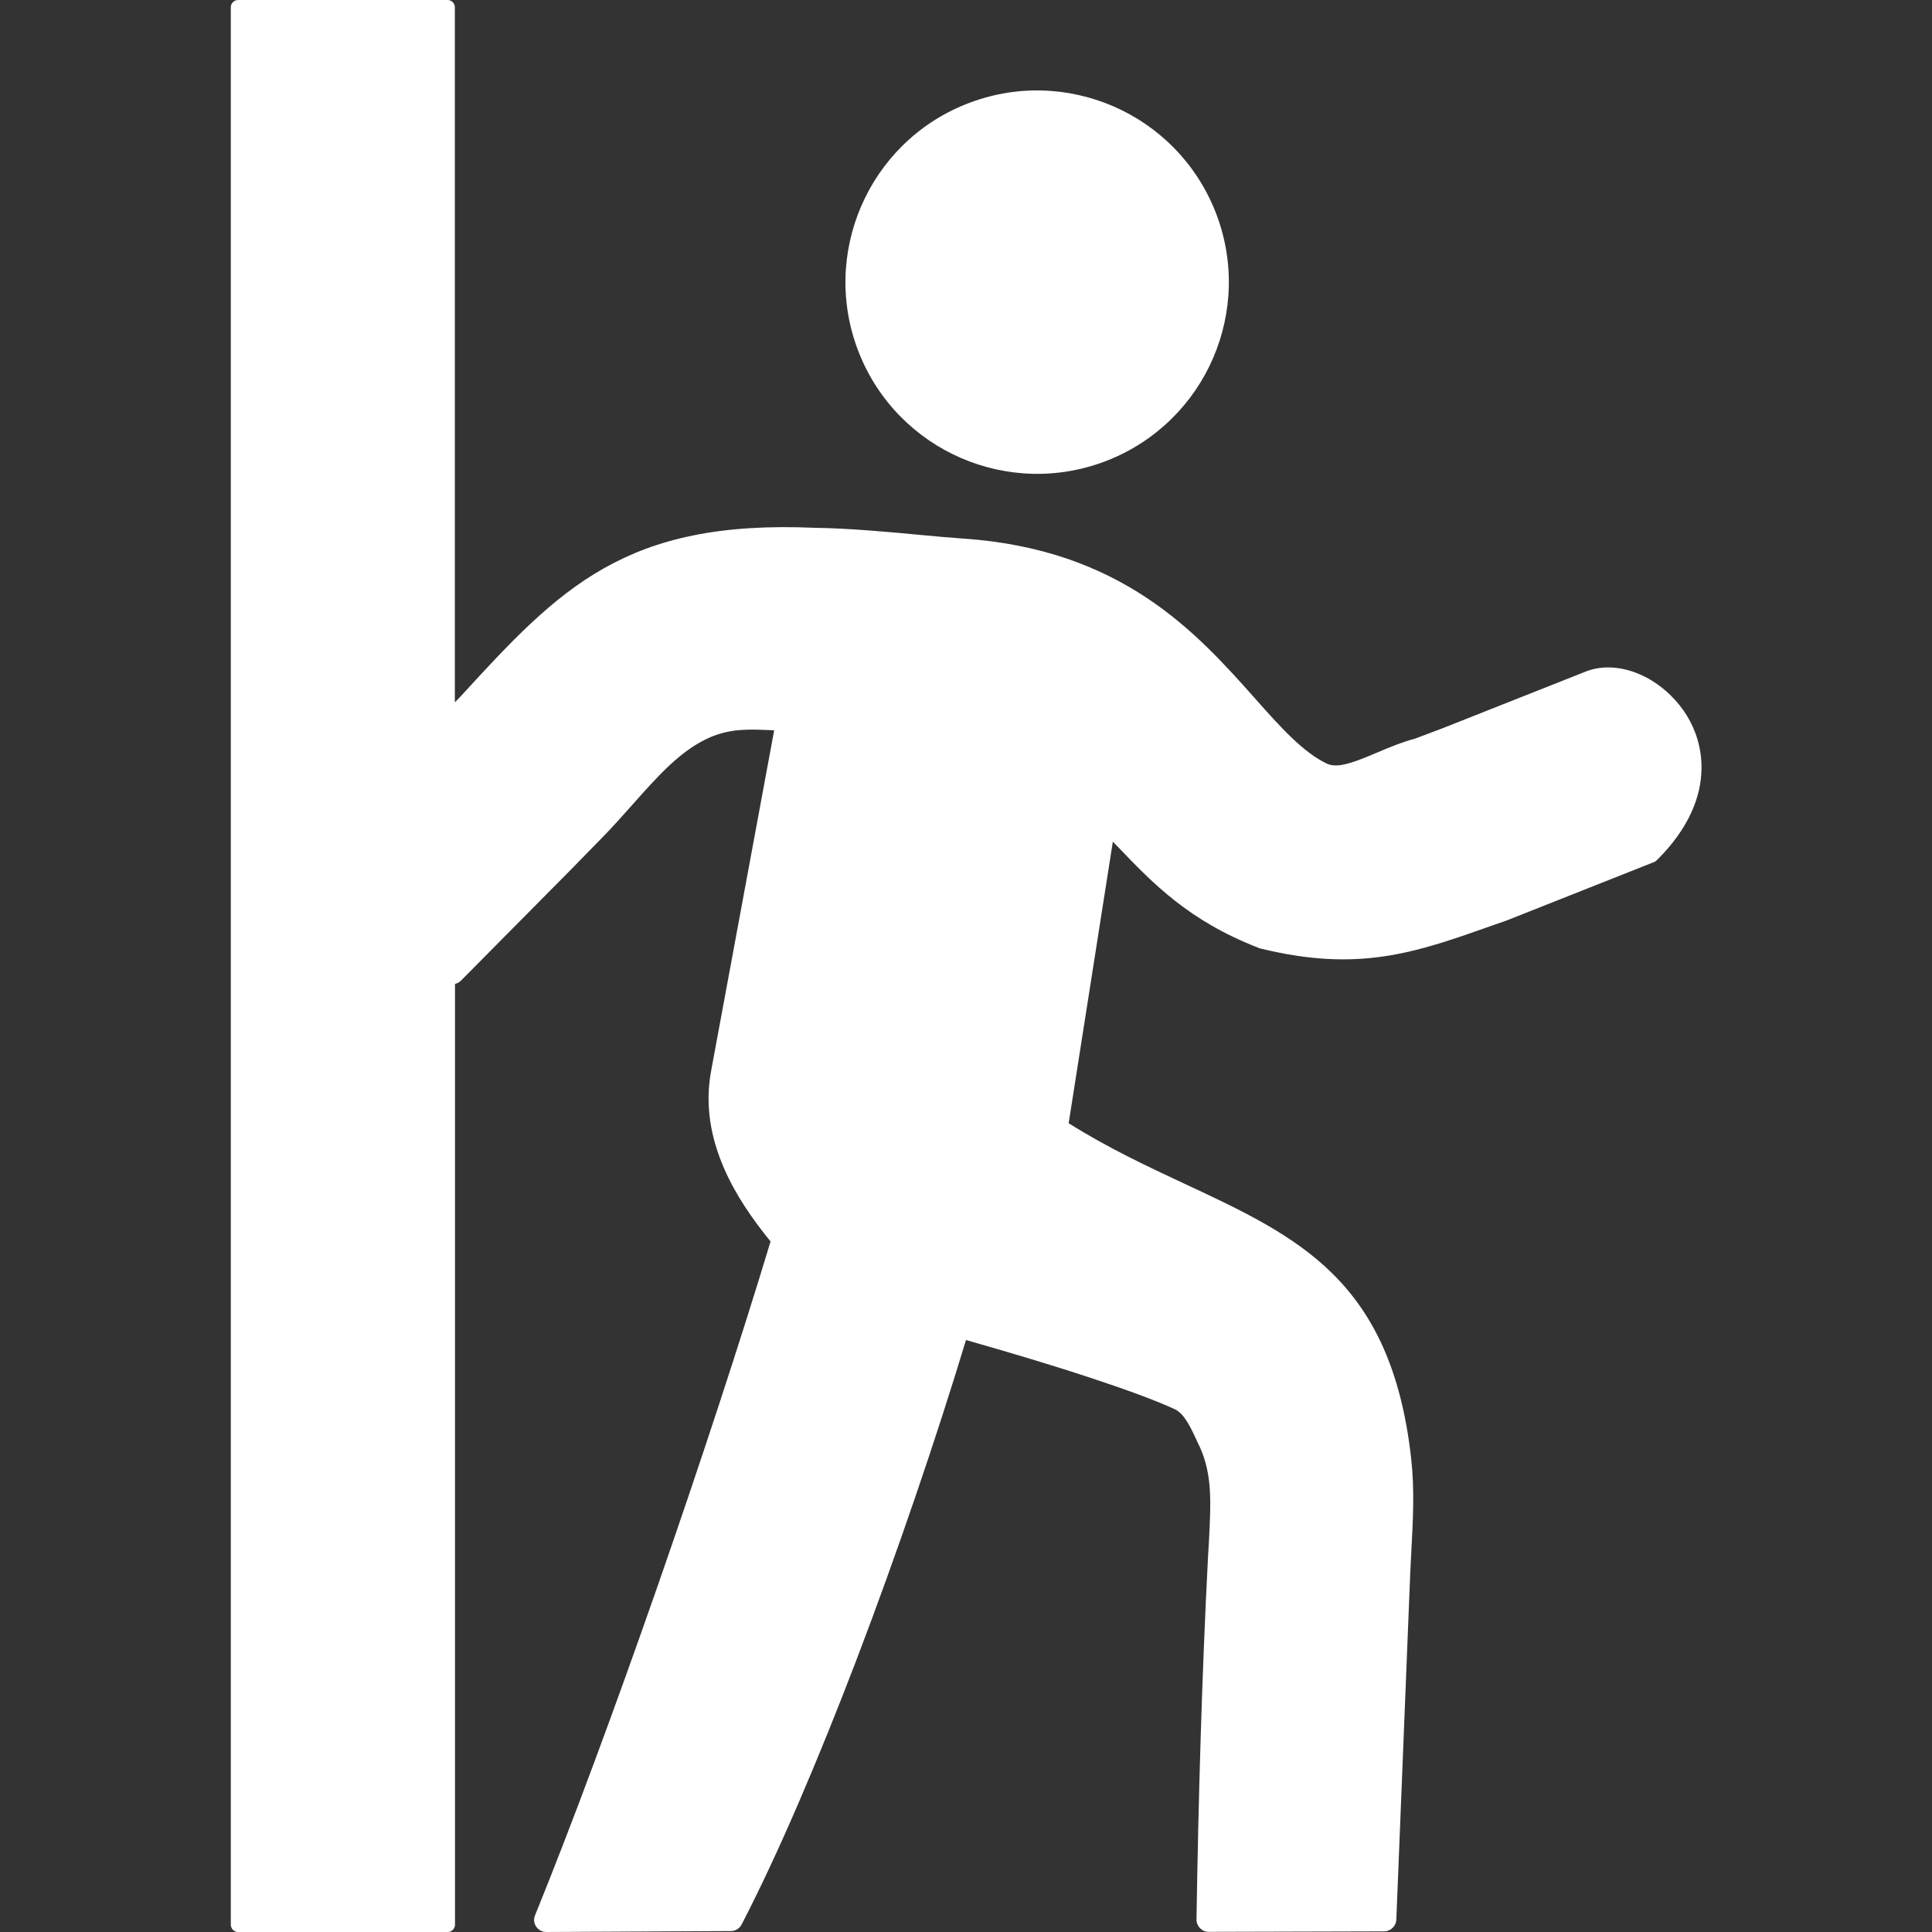 <?xml version="1.0" encoding="utf-8"?>

<!-- Uploaded to: SVG Repo, www.svgrepo.com, Generator: SVG Repo Mixer Tools -->
<svg fill="#fff" width="100px" height="100px" viewBox="-14.68 0 122.88 122.88" version="1.1" id="Layer_1" xmlns="http://www.w3.org/2000/svg" xmlns:xlink="http://www.w3.org/1999/xlink"  style="enable-background:new 0 0 93.52 122.88" xml:space="preserve">
<rect x="-14.68" y="0" width="122.88" height="122.88" fill="#333333" stroke="none"/>
<g>
<path class="st0" d="M0.46,0h13.33c0.25,0,0.46,0.21,0.46,0.46v44.21l0.29-0.3l0.08-0.08c3.18-3.48,5.78-6.26,9.1-8.14 c3.36-1.9,7.4-2.84,13.42-2.58l0.01,0c2.15,0.03,4.69,0.26,6.78,0.46c0.97,0.09,1.84,0.17,2.59,0.22 c10.16,0.67,14.92,6.01,18.62,10.17c1.63,1.84,3.05,3.42,4.57,4.15c0.72,0.34,1.85-0.14,3.14-0.68c0.78-0.33,1.6-0.68,2.47-0.91 c0.56-0.21,0.87-0.33,1.11-0.42c0.31-0.12,0.52-0.2,0.64-0.24l9.24-3.66l0.04-0.01c1.24-0.42,2.68-0.16,3.95,0.59 c0.89,0.53,1.71,1.31,2.3,2.26c0.59,0.96,0.95,2.1,0.94,3.36c-0.01,1.81-0.81,3.83-2.82,5.83c-0.09,0.09-0.19,0.15-0.3,0.18 l-9.26,3.67l0,0l-0.86,0.3c-4.96,1.76-8.55,3.03-14.84,1.48c-0.05-0.01-0.09-0.03-0.13-0.05c-4.4-1.71-6.68-4.08-8.9-6.4 l-0.33-0.34l-2.81,17.91c2.51,1.58,5.02,2.75,7.39,3.86c7.2,3.36,13.12,6.12,14.39,17.43c0.23,2.03,0.12,3.94,0.01,6.02l0,0.03 c-0.02,0.3-0.03,0.63-0.07,1.4l-0.88,21.91c-0.02,0.43-0.38,0.76-0.8,0.75l-11.13,0.03c-0.43,0-0.78-0.35-0.78-0.78 c0.12-7.55,0.34-15.46,0.73-23l0.06-1.02c0.06-1.18,0.12-2.27,0.06-3.29c-0.06-0.97-0.24-1.88-0.64-2.75l-0.11-0.23 c-0.45-0.98-0.86-1.88-1.48-2.17c-1.23-0.57-3.18-1.28-5.4-2.01c-2.54-0.84-5.38-1.68-7.88-2.39c-1.84,6.08-4.33,13.44-7,20.43 c-2.39,6.24-4.92,12.21-7.27,16.74c-0.14,0.28-0.44,0.44-0.73,0.42l-11.69,0.06c-0.43,0-0.78-0.34-0.78-0.77 c0-0.1,0.02-0.2,0.06-0.29l0,0c2.34-5.75,5.1-13.22,7.75-20.81c2.71-7.77,5.31-15.69,7.23-22.05c-1.14-1.4-2.23-2.96-2.97-4.68 c-0.82-1.9-1.22-3.96-0.81-6.17l4.01-21.66l-0.23-0.01c-1.39-0.06-2.55-0.11-3.88,0.47c-1.82,0.8-3.26,2.42-4.86,4.22 c-0.65,0.73-1.32,1.49-2.09,2.27l-0.05,0.05c-0.57,0.59-1.17,1.2-1.73,1.77l-7.08,7.15c-0.11,0.11-0.24,0.18-0.38,0.21v59.84 c0,0.25-0.21,0.46-0.46,0.46H0.46c-0.25,0-0.46-0.21-0.46-0.46V0.46C0,0.21,0.21,0,0.46,0L0.46,0z M47.34,6.41 c3.18-1.09,6.51-0.78,9.31,0.59c2.8,1.37,5.08,3.82,6.17,7c1.09,3.18,0.78,6.51-0.59,9.31c-1.37,2.8-3.82,5.08-7,6.17 c-3.18,1.09-6.51,0.78-9.31-0.59c-2.8-1.37-5.08-3.82-6.17-7c-1.09-3.18-0.78-6.51,0.59-9.31C41.71,9.78,44.15,7.5,47.34,6.41 L47.34,6.41z M3.07,39.71h3.08v14.75H3.07V39.71L3.07,39.71z"/>
</g>
</svg>